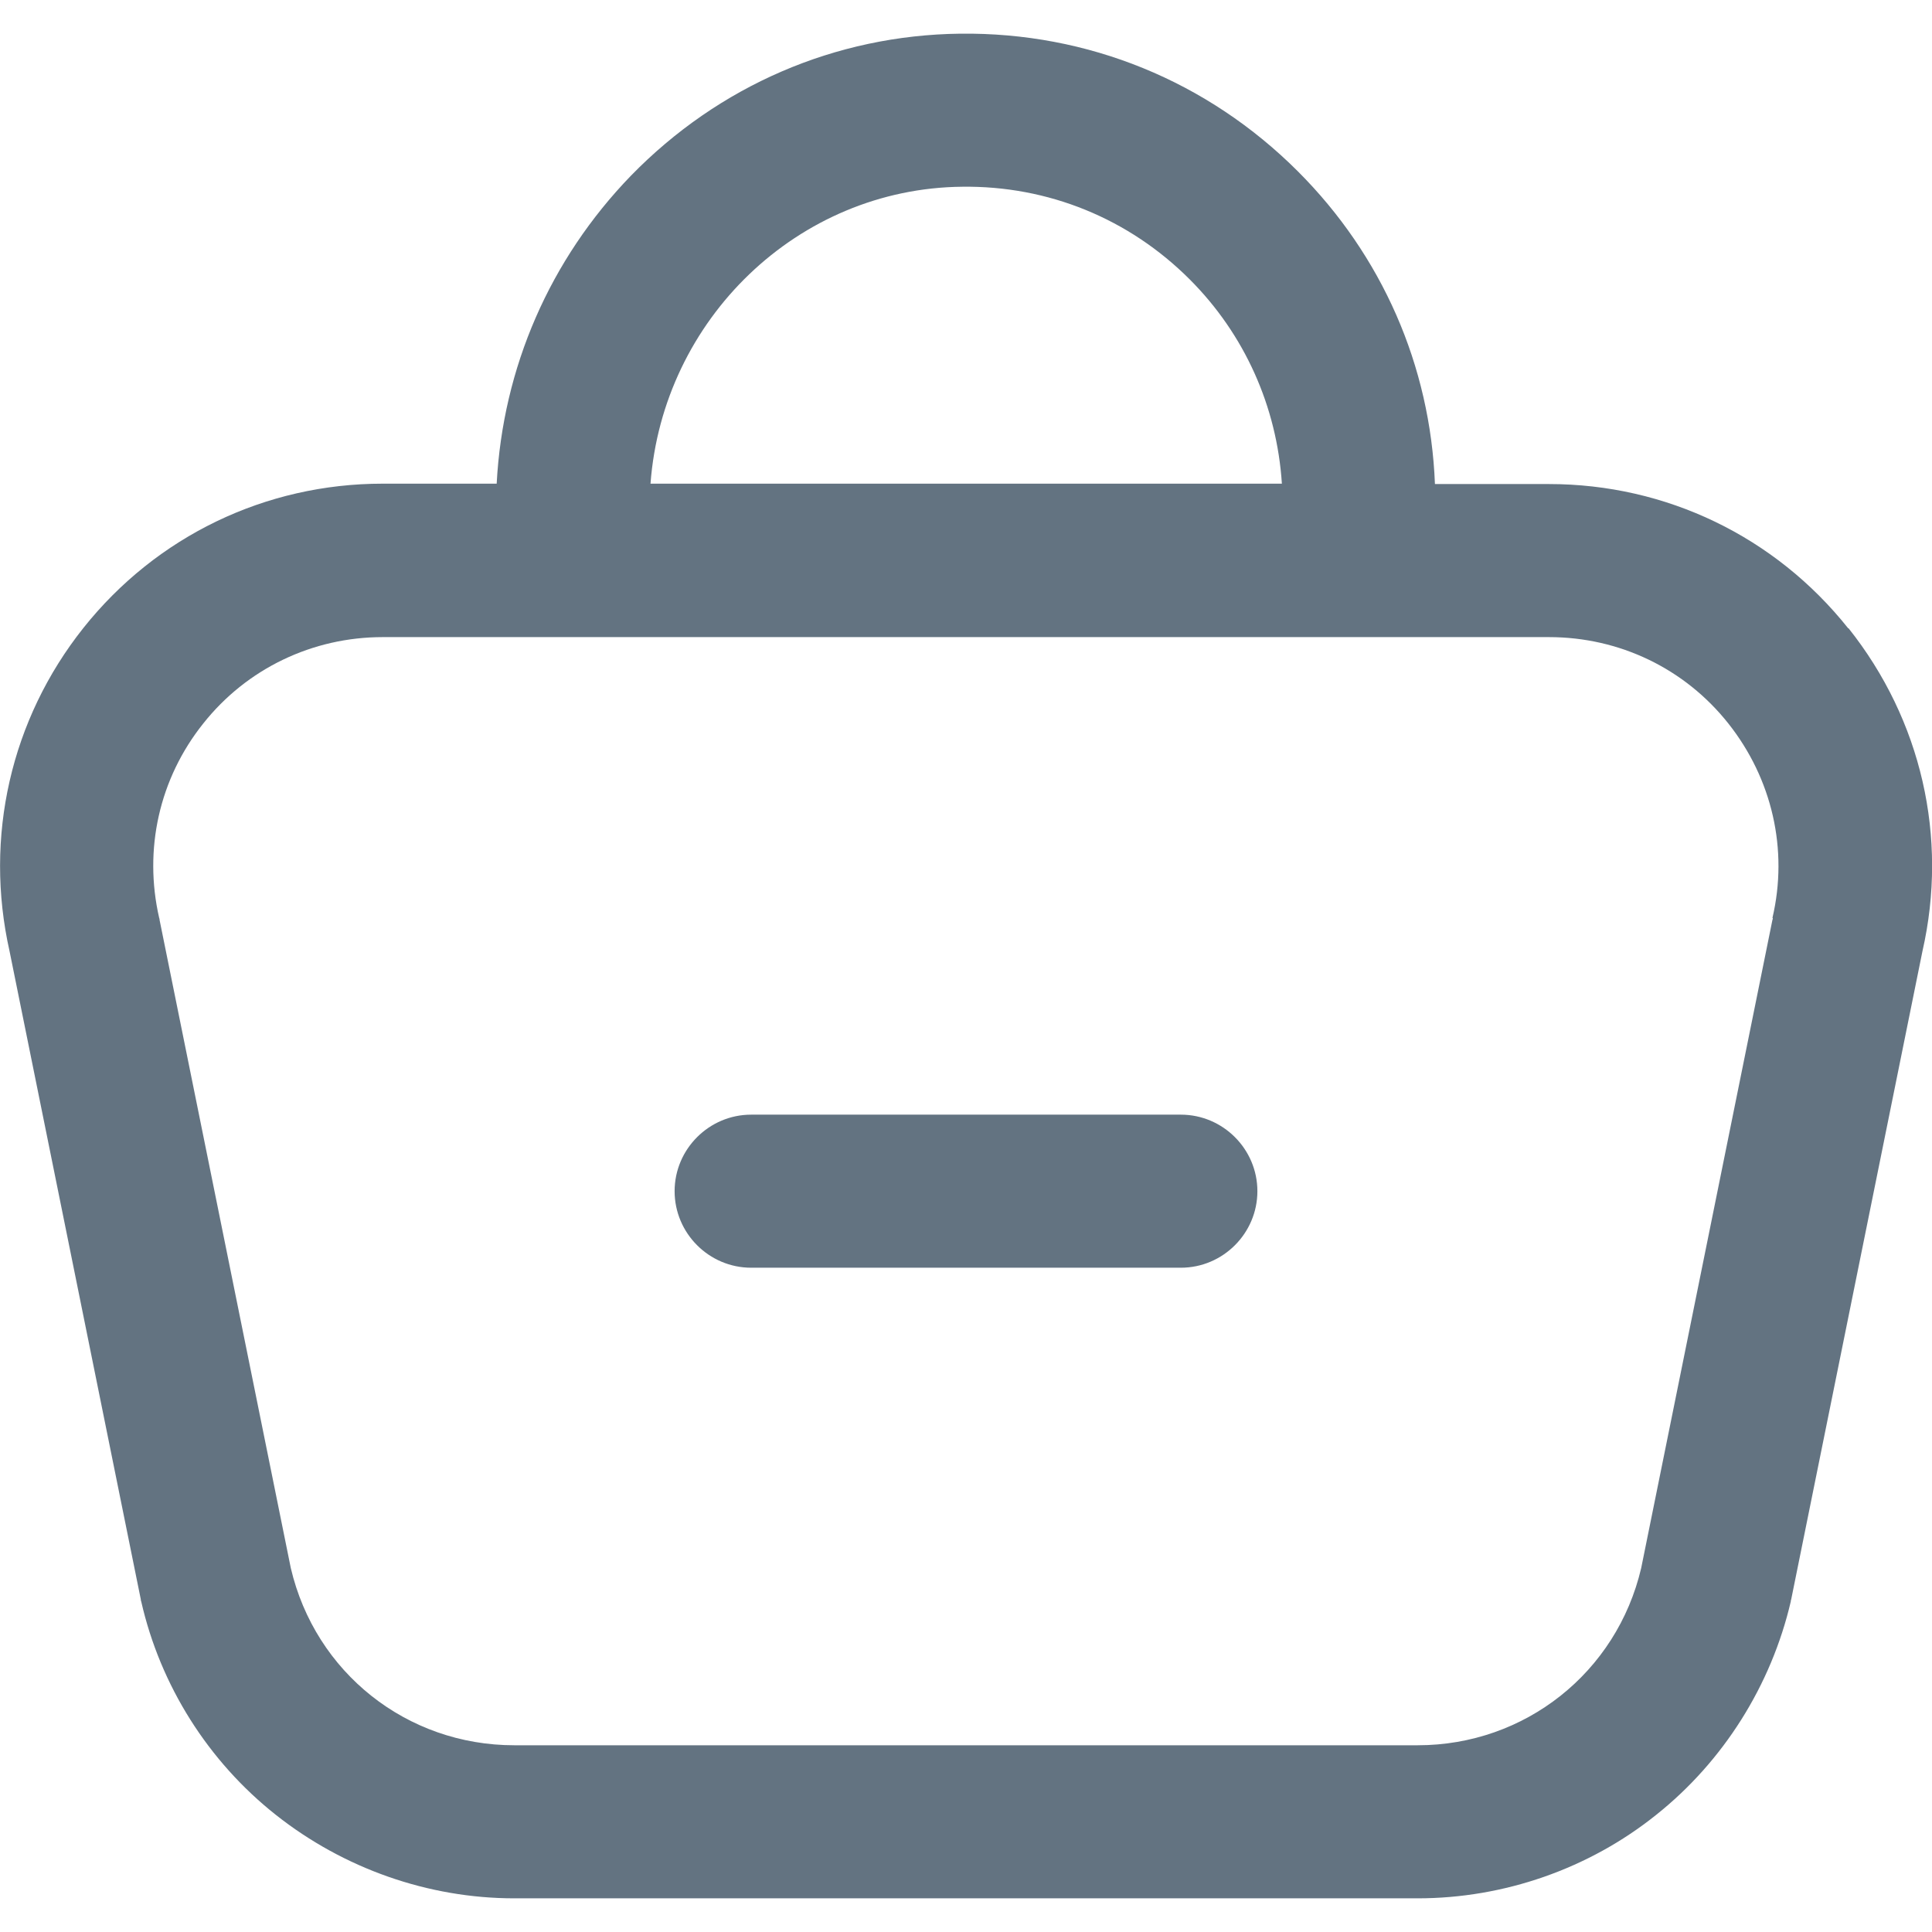 <svg width="24" height="24" viewBox="0 0 504.9 487.3" fill="none" xmlns="http://www.w3.org/2000/svg">
  <path d="M483 155.4c-19.1-24-47.6-37.7-78.2-37.7H375C373.8 86.8 361.2 58 339.2 36 315.6 12.4 284.3-.4 250.9 0c-32.6.4-63.1 13.6-86 37.1-21.2 21.9-33.5 50.2-35.1 80.5H100c-30.6 0-59.1 13.7-78.2 37.7-19 23.9-26 54.7-19.3 84.5l34.3 169.4c0 .2 0 .3.1.5 5 22 17.5 41.8 35.2 55.8s39.8 21.8 62.3 21.8h236.1c22.5 0 44.7-7.7 62.3-21.8 17.6-14 30.1-33.9 35.2-55.8 0-.2 0-.3.1-.5l34.3-169.4c6.8-29.8-.3-60.5-19.3-84.4zM251.4 40c22.5-.3 43.6 8.3 59.5 24.2 14.4 14.4 22.8 33.3 24.1 53.4H170c3.2-42.9 38.5-77.2 81.5-77.6zm211.9 191.1c0 .2 0 .3-.1.5L428.9 401c-6.4 27.3-30.4 46.3-58.4 46.3H134.4c-28.1 0-52-19-58.4-46.3L41.7 231.6c0-.2 0-.3-.1-.5-4.1-17.9 0-36.4 11.5-50.8 11.4-14.4 28.6-22.6 46.9-22.6h304.8c18.4 0 35.5 8.2 46.9 22.6 11.4 14.4 15.7 32.9 11.5 50.8z" fill="#637381"/>
  <path d="M308.6 282.5H196.3c-11 0-20 9-20 20s9 20 20 20h112.3c11 0 20-9 20-20s-9-20-20-20z" fill="#637381"/>
</svg>
